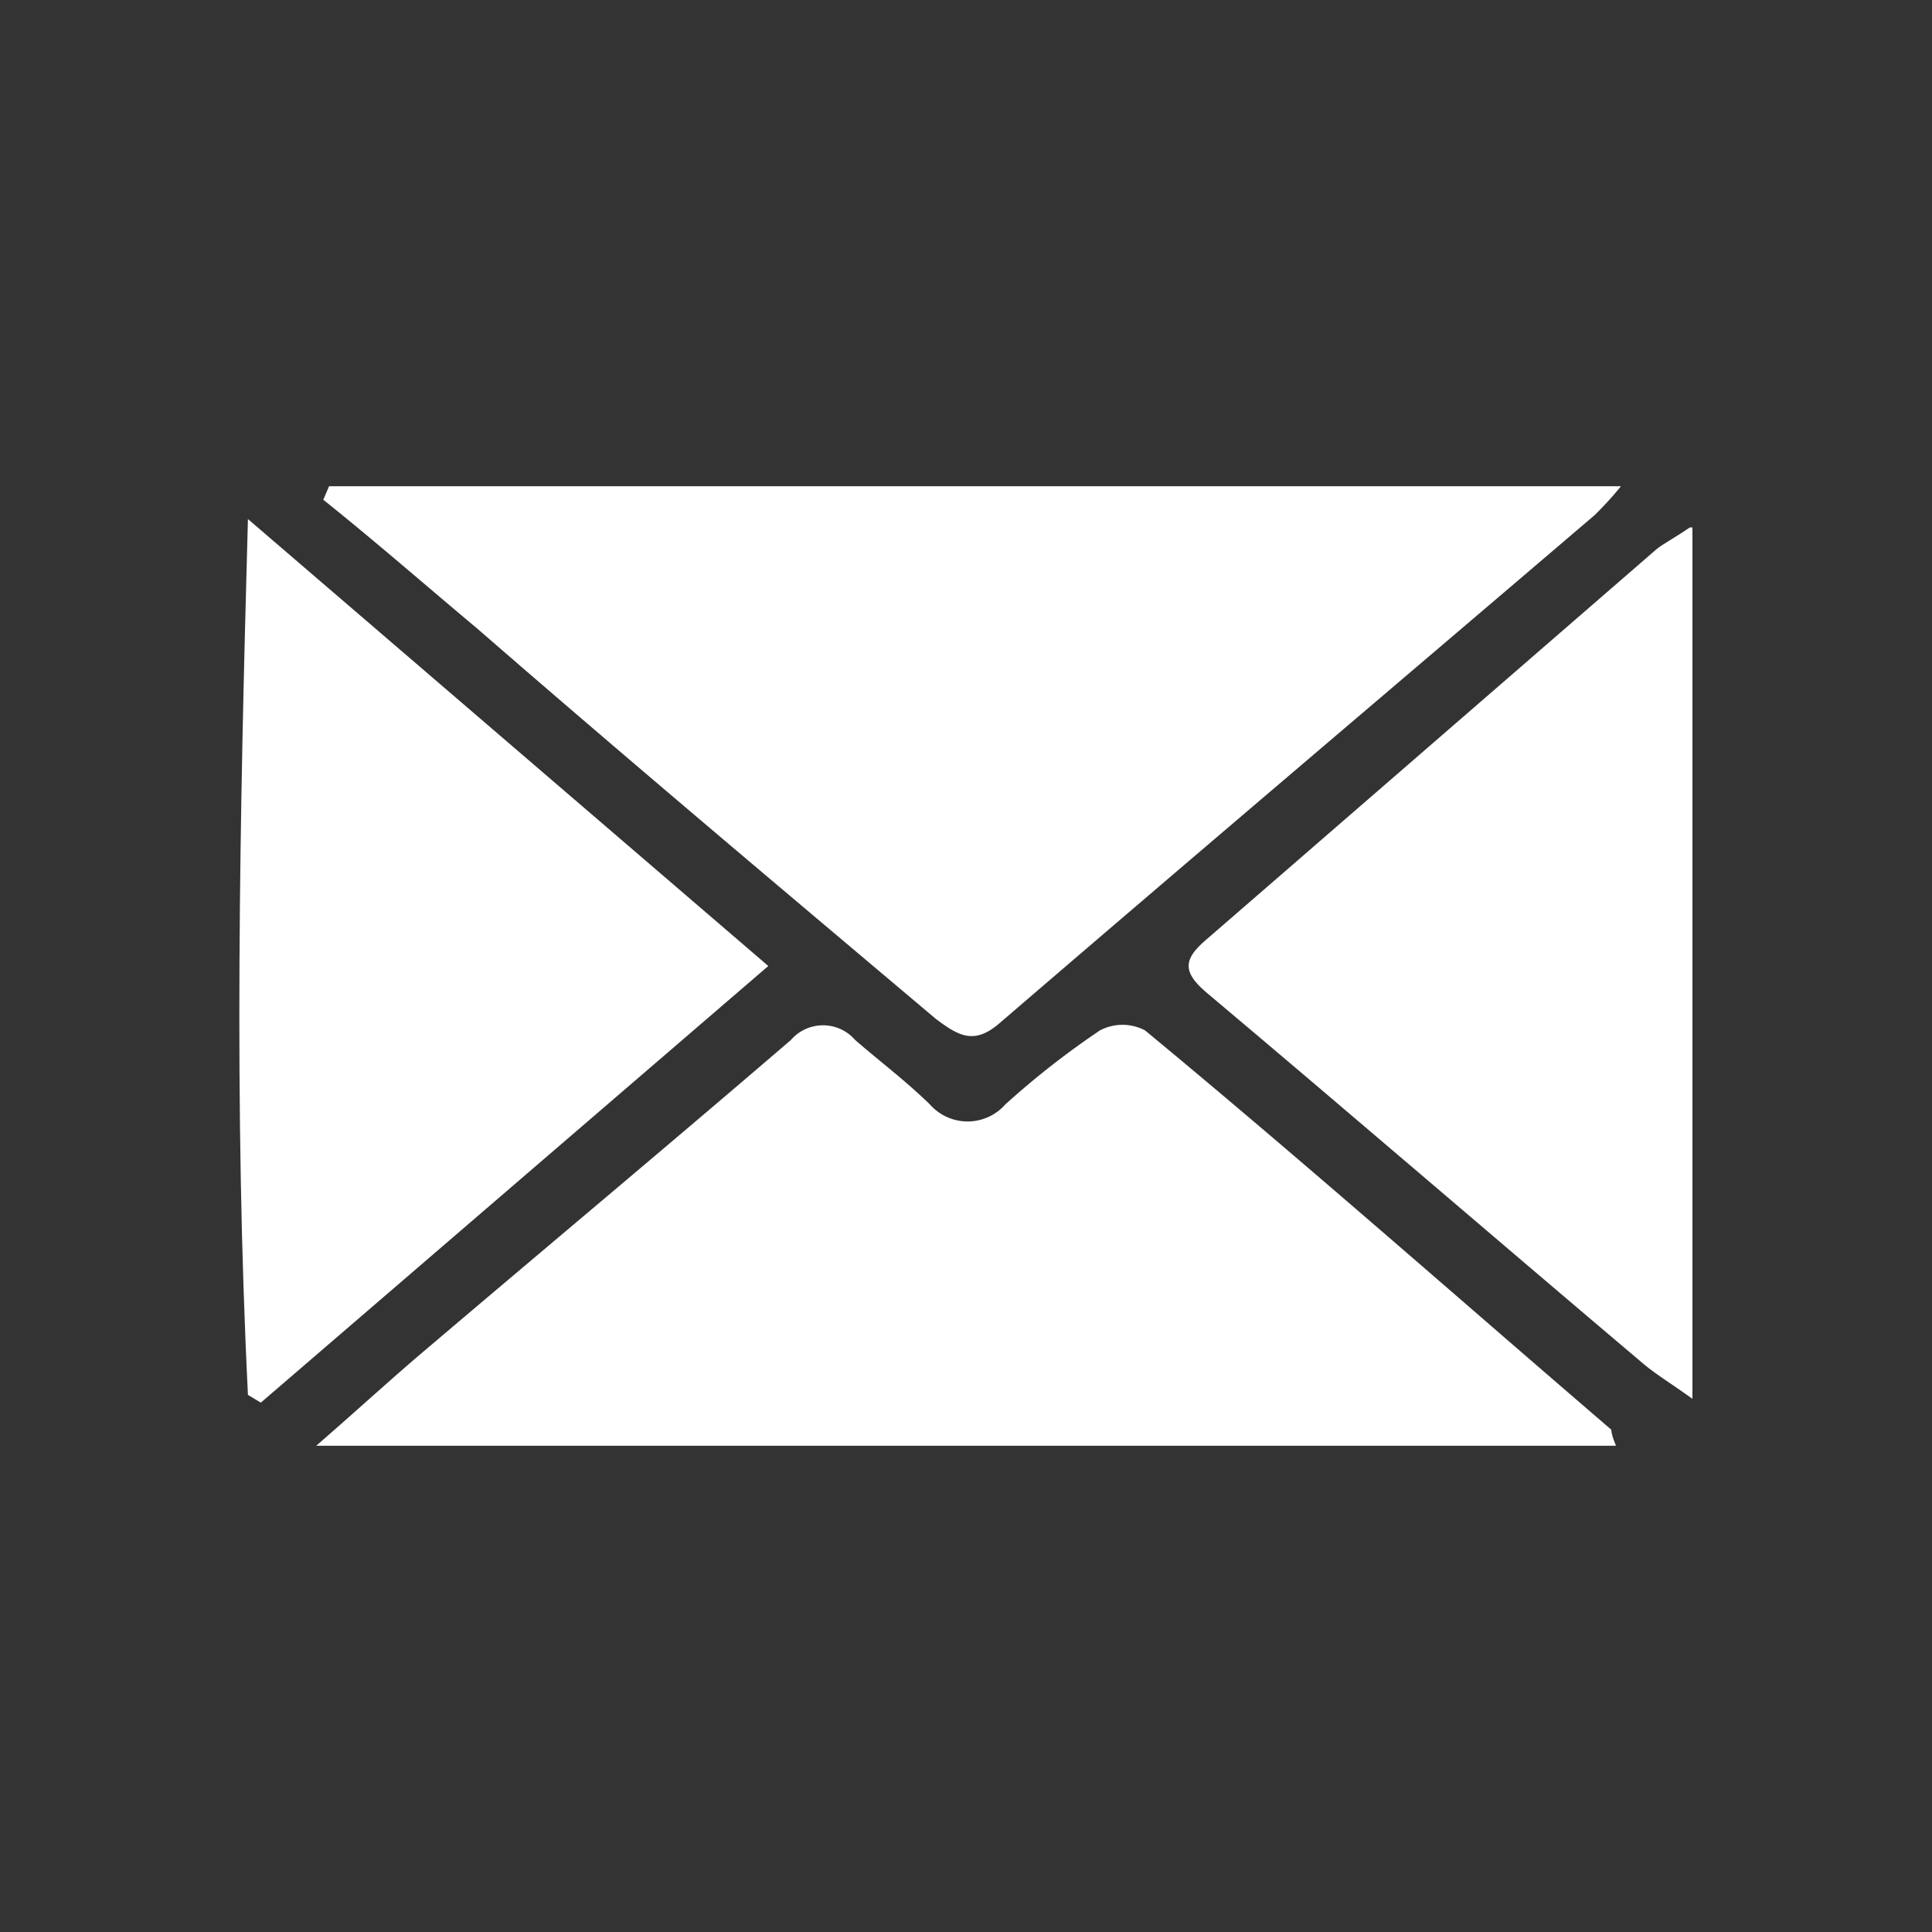<svg id="Capa_1" data-name="Capa 1" xmlns="http://www.w3.org/2000/svg" viewBox="0 0 30 30"><rect x="0" y="0" width="30" height="30" fill="#333333" stroke="none"/><defs><style>.cls-1{fill:#fff;}</style></defs><title>icons-contacto</title><path class="cls-1" d="M5.11,7.55H25.17a5.15,5.15,0,0,1-.41.45c-3.08,2.63-6.16,5.24-9.23,7.88-.4.35-.64.21-1-.06-2.37-2-4.75-4-7.12-6.06-.8-.67-1.59-1.36-2.39-2Z"/><path class="cls-1" d="M25.09,22.45H4.91c.69-.6,1.22-1.09,1.78-1.56,1.86-1.58,3.74-3.15,5.59-4.74a.66.66,0,0,1,1,0c.38.33.78.63,1.16,1a.78.78,0,0,0,1.17,0A13,13,0,0,1,17.08,16a.75.75,0,0,1,.7,0c2.42,2,4.83,4.13,7.24,6.2,0,0,0,.08.07.24"/><path class="cls-1" d="M3.85,21.66c-.22-4.46-.13-8.91,0-13.6L11.93,15,4.05,21.78l-.2-.12"/><path class="cls-1" d="M26.28,8.19V21.72c-.35-.25-.57-.38-.77-.55-2.27-1.92-4.52-3.86-6.79-5.77-.36-.31-.34-.51,0-.8l7-6.07c.11-.09.24-.15.52-.34"/></svg>